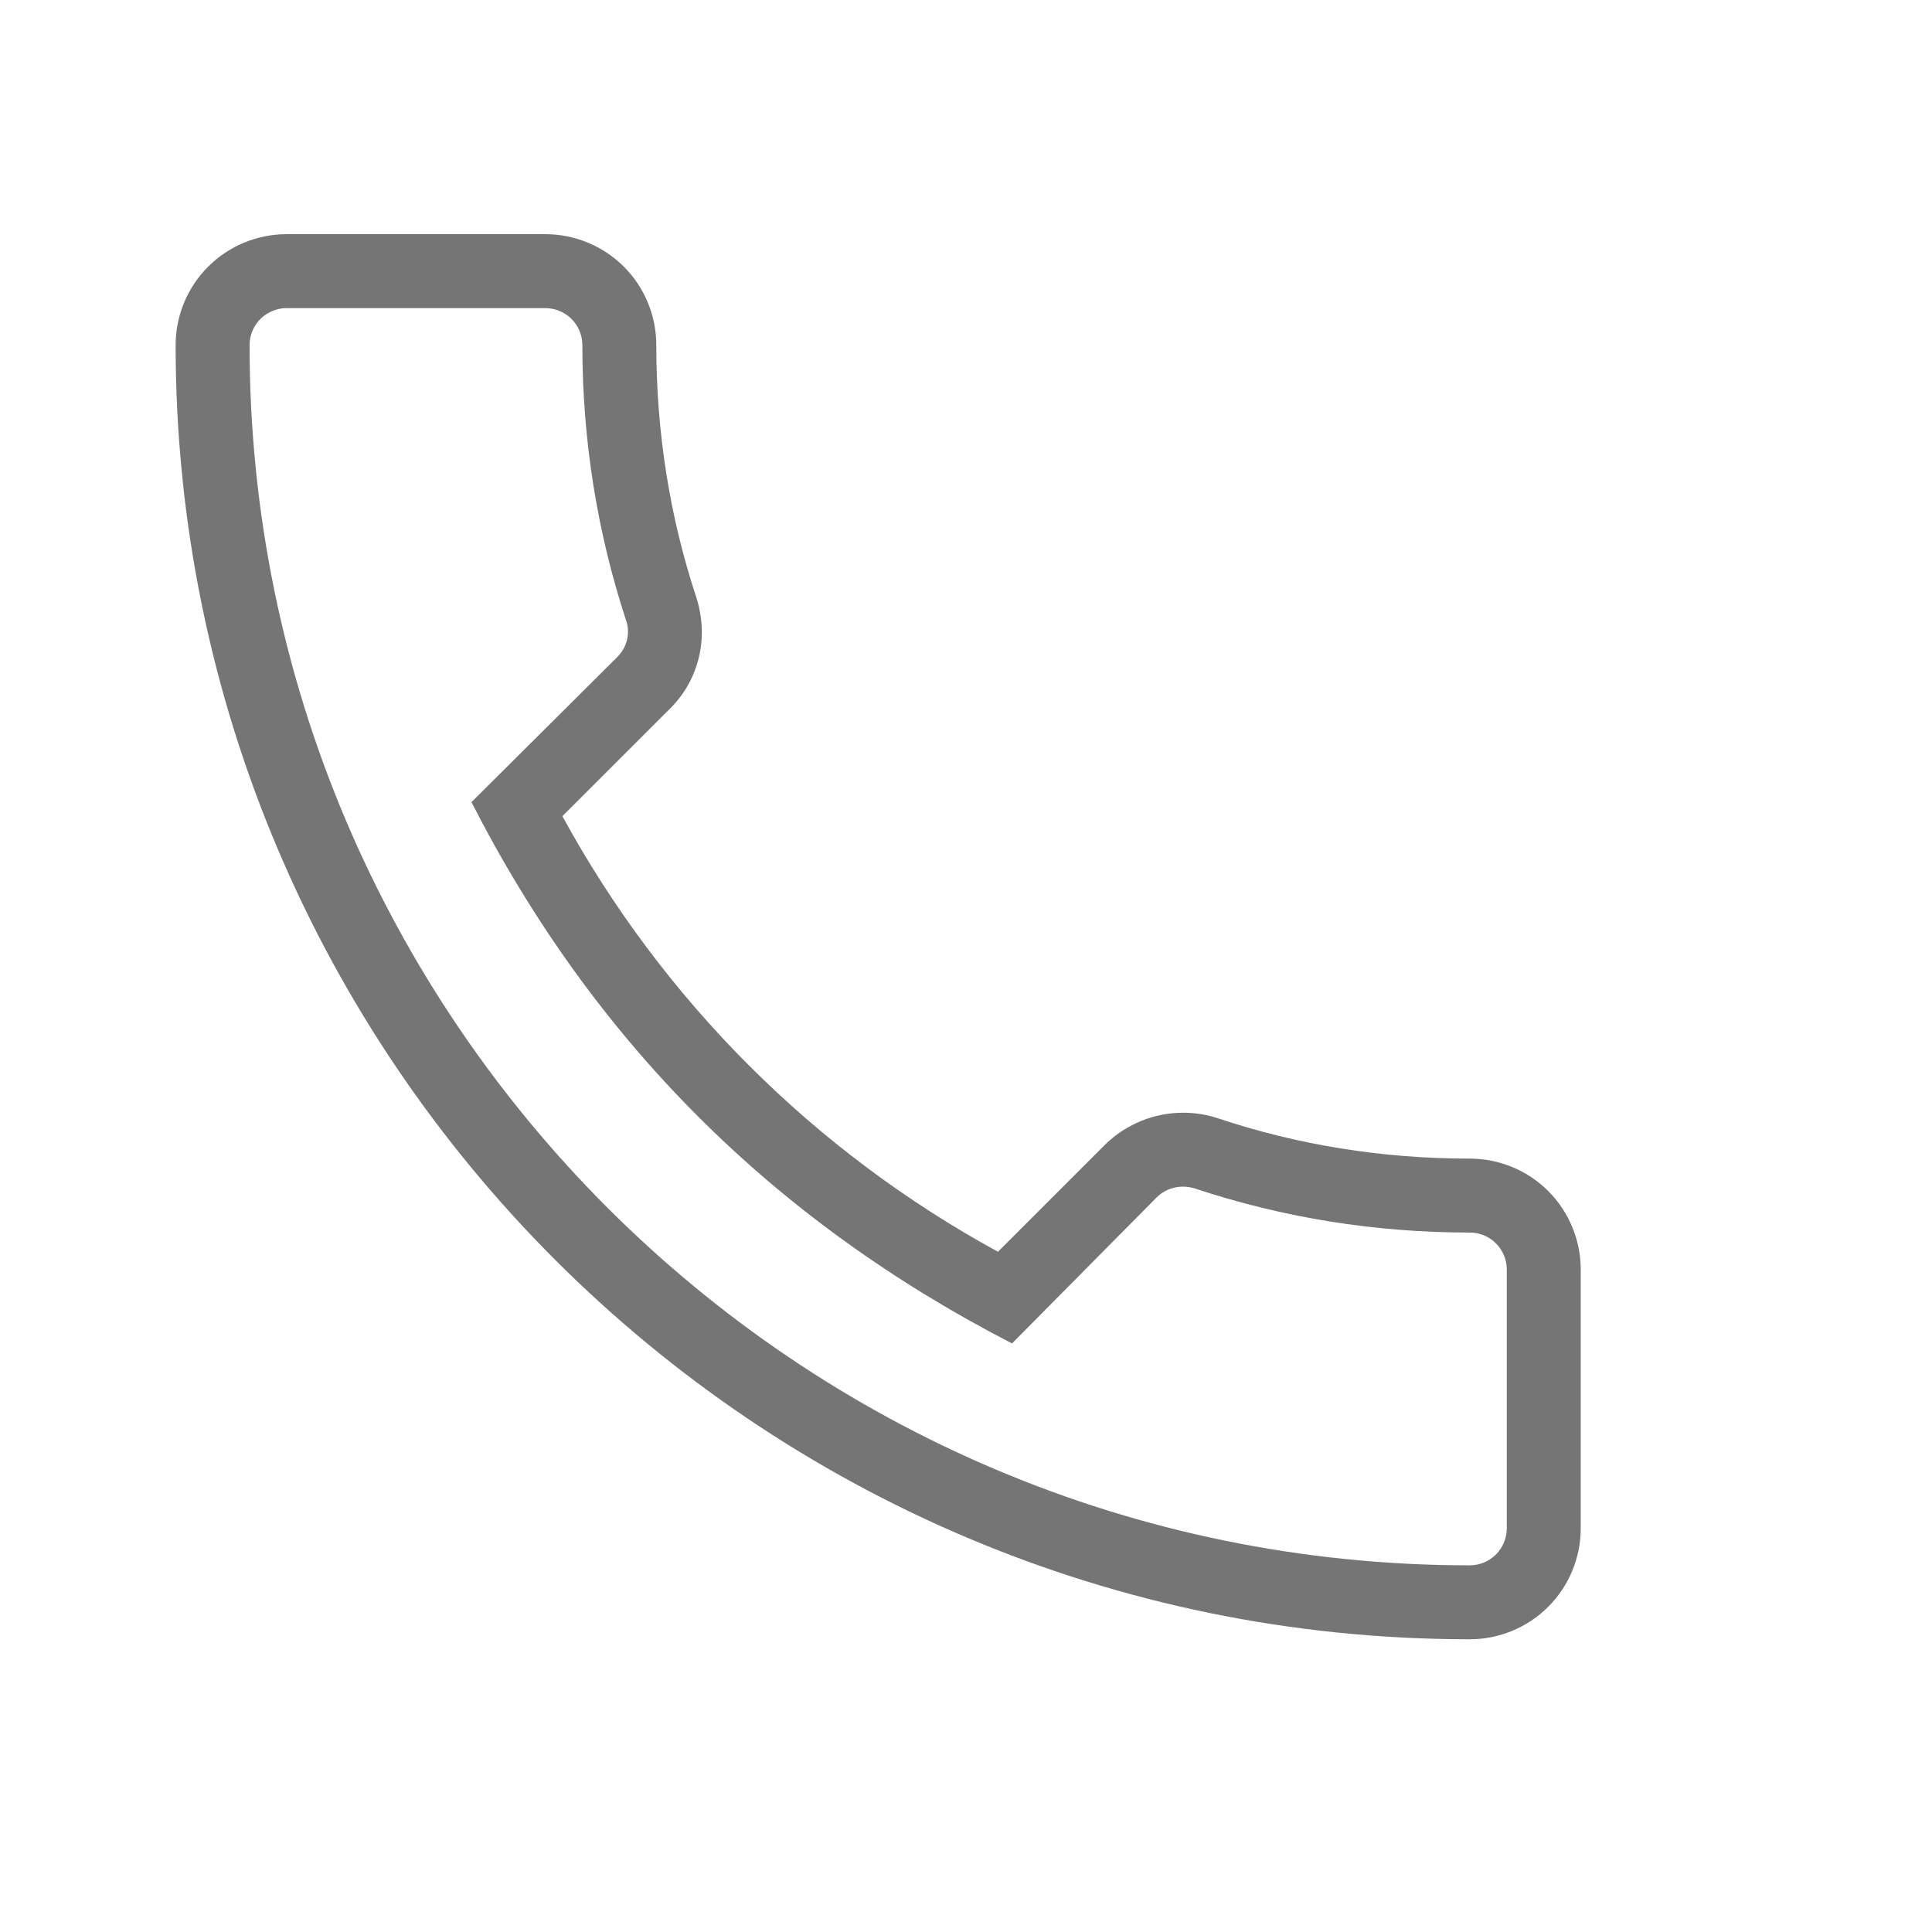 <svg width="33" height="33" viewBox="0 0 33 33" fill="none" xmlns="http://www.w3.org/2000/svg">
<path d="M25.105 28C25.608 28 26.09 27.8 26.445 27.445C26.8 27.09 27 26.608 27 26.105V21.684C27 21.182 26.8 20.7 26.445 20.344C26.09 19.989 25.608 19.79 25.105 19.79C23.627 19.79 22.175 19.562 20.785 19.095C20.453 18.99 20.099 18.978 19.76 19.06C19.422 19.143 19.112 19.316 18.865 19.562L17.046 21.381C13.904 19.666 11.321 17.084 9.606 13.941L11.413 12.135C11.931 11.642 12.12 10.909 11.893 10.202C11.438 8.825 11.21 7.373 11.21 5.895C11.21 5.392 11.011 4.91 10.656 4.555C10.3 4.2 9.818 4 9.316 4H4.895C4.392 4 3.91 4.2 3.555 4.555C3.2 4.91 3 5.392 3 5.895C3 18.084 12.916 28 25.105 28ZM4.895 5.263H9.316C9.483 5.263 9.644 5.33 9.762 5.448C9.881 5.567 9.947 5.727 9.947 5.895C9.947 7.512 10.2 9.091 10.693 10.594C10.756 10.771 10.743 11.023 10.541 11.225L8.053 13.701C10.137 17.781 13.194 20.838 17.286 22.947L19.75 20.459C19.926 20.282 20.166 20.232 20.394 20.295C21.91 20.8 23.488 21.053 25.105 21.053C25.273 21.053 25.433 21.119 25.552 21.238C25.67 21.356 25.737 21.517 25.737 21.684V26.105C25.737 26.273 25.67 26.433 25.552 26.552C25.433 26.67 25.273 26.737 25.105 26.737C13.611 26.737 4.263 17.39 4.263 5.895C4.263 5.727 4.33 5.567 4.448 5.448C4.567 5.33 4.727 5.263 4.895 5.263Z" fill="#757575"/>
</svg>

